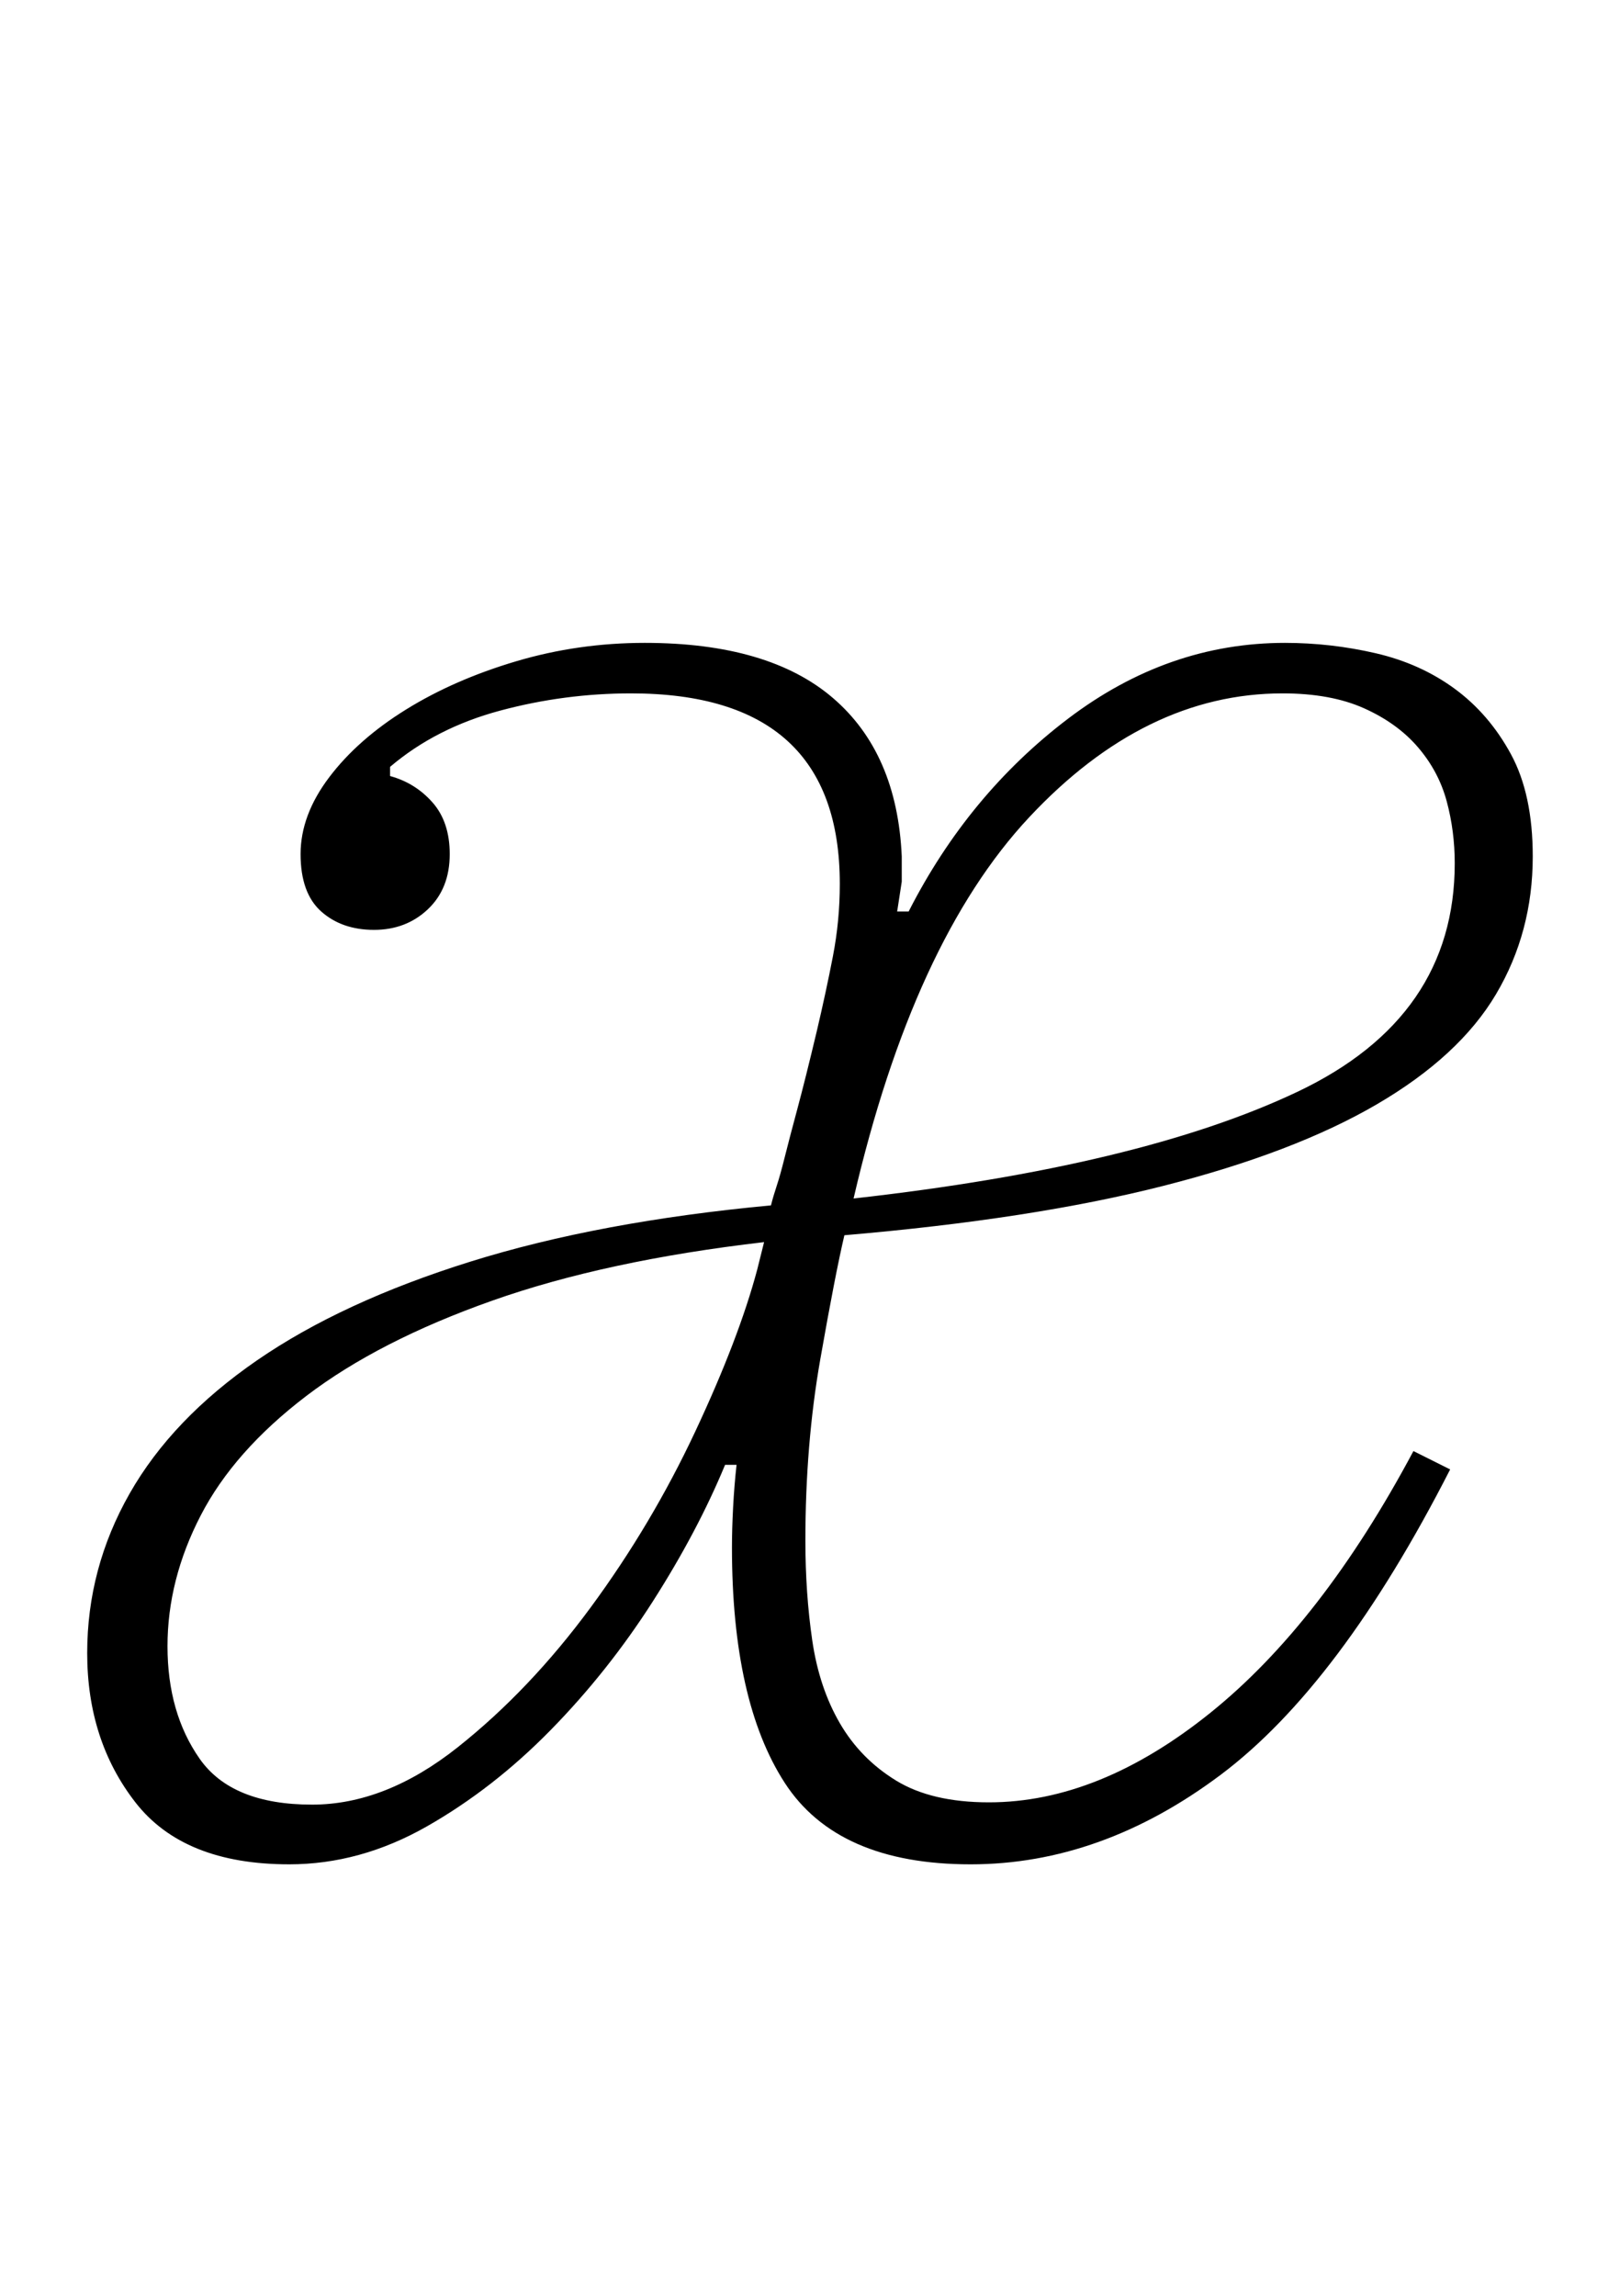 <?xml version="1.0" standalone="no"?>
<!DOCTYPE svg PUBLIC "-//W3C//DTD SVG 1.1//EN" "http://www.w3.org/Graphics/SVG/1.1/DTD/svg11.dtd" >
<svg xmlns="http://www.w3.org/2000/svg" xmlns:xlink="http://www.w3.org/1999/xlink" version="1.1" viewBox="-10 0 696 1000">
  <g transform="matrix(1 0 0 -1 0 800)">
   <path fill="currentColor"
d="M116 -12q-46 0 -67 27t-21 65q0 37 18.5 69.5t55.5 58t93 43t131 24.5q1 4 2.5 8.5t3.5 12.5t5.5 21t8.5 34q4 17 7 32.5t3 31.5q0 83 -91 83q-29 0 -57 -7.5t-48 -24.5v-4q11 -3 18.5 -11.5t7.5 -22.5q0 -15 -9.5 -24t-23.5 -9t-23 8t-9 25t12.5 33.5t33.5 29.5t48 21
t56 8q54 0 82 -24t30 -69v-11t-2 -13h5q26 51 69.5 84t94.5 33q20 0 39.5 -4.5t34.5 -15.5t24.5 -28.5t9.5 -44.5q0 -33 -16 -60t-52 -48t-93 -35.5t-139 -21.5q-4 -17 -10.5 -54t-6.5 -79q0 -23 3 -43.5t12 -36t24.5 -25t40.5 -9.5q48 0 96.5 39t88.5 114l16 -8
q-48 -94 -100 -133t-109 -39q-58 0 -81 35.5t-23 102.5q0 8 0.5 17.5t1.5 18.5h-5q-12 -29 -31.5 -59.5t-44.5 -56t-54 -42t-60 -16.5zM126 14q32 0 63.5 25t58 61t45.5 76.5t27 70.5l3 12q-69 -8 -118.5 -25.5t-81 -41.5t-46 -52t-14.5 -57t14 -49t49 -20zM362 278
q125 14 193.5 46.5t68.5 99.5q0 14 -3.5 27t-12.5 23.5t-23.5 17t-35.5 6.5q-60 0 -110.5 -54t-76.5 -166z" />
  </g>

</svg>
